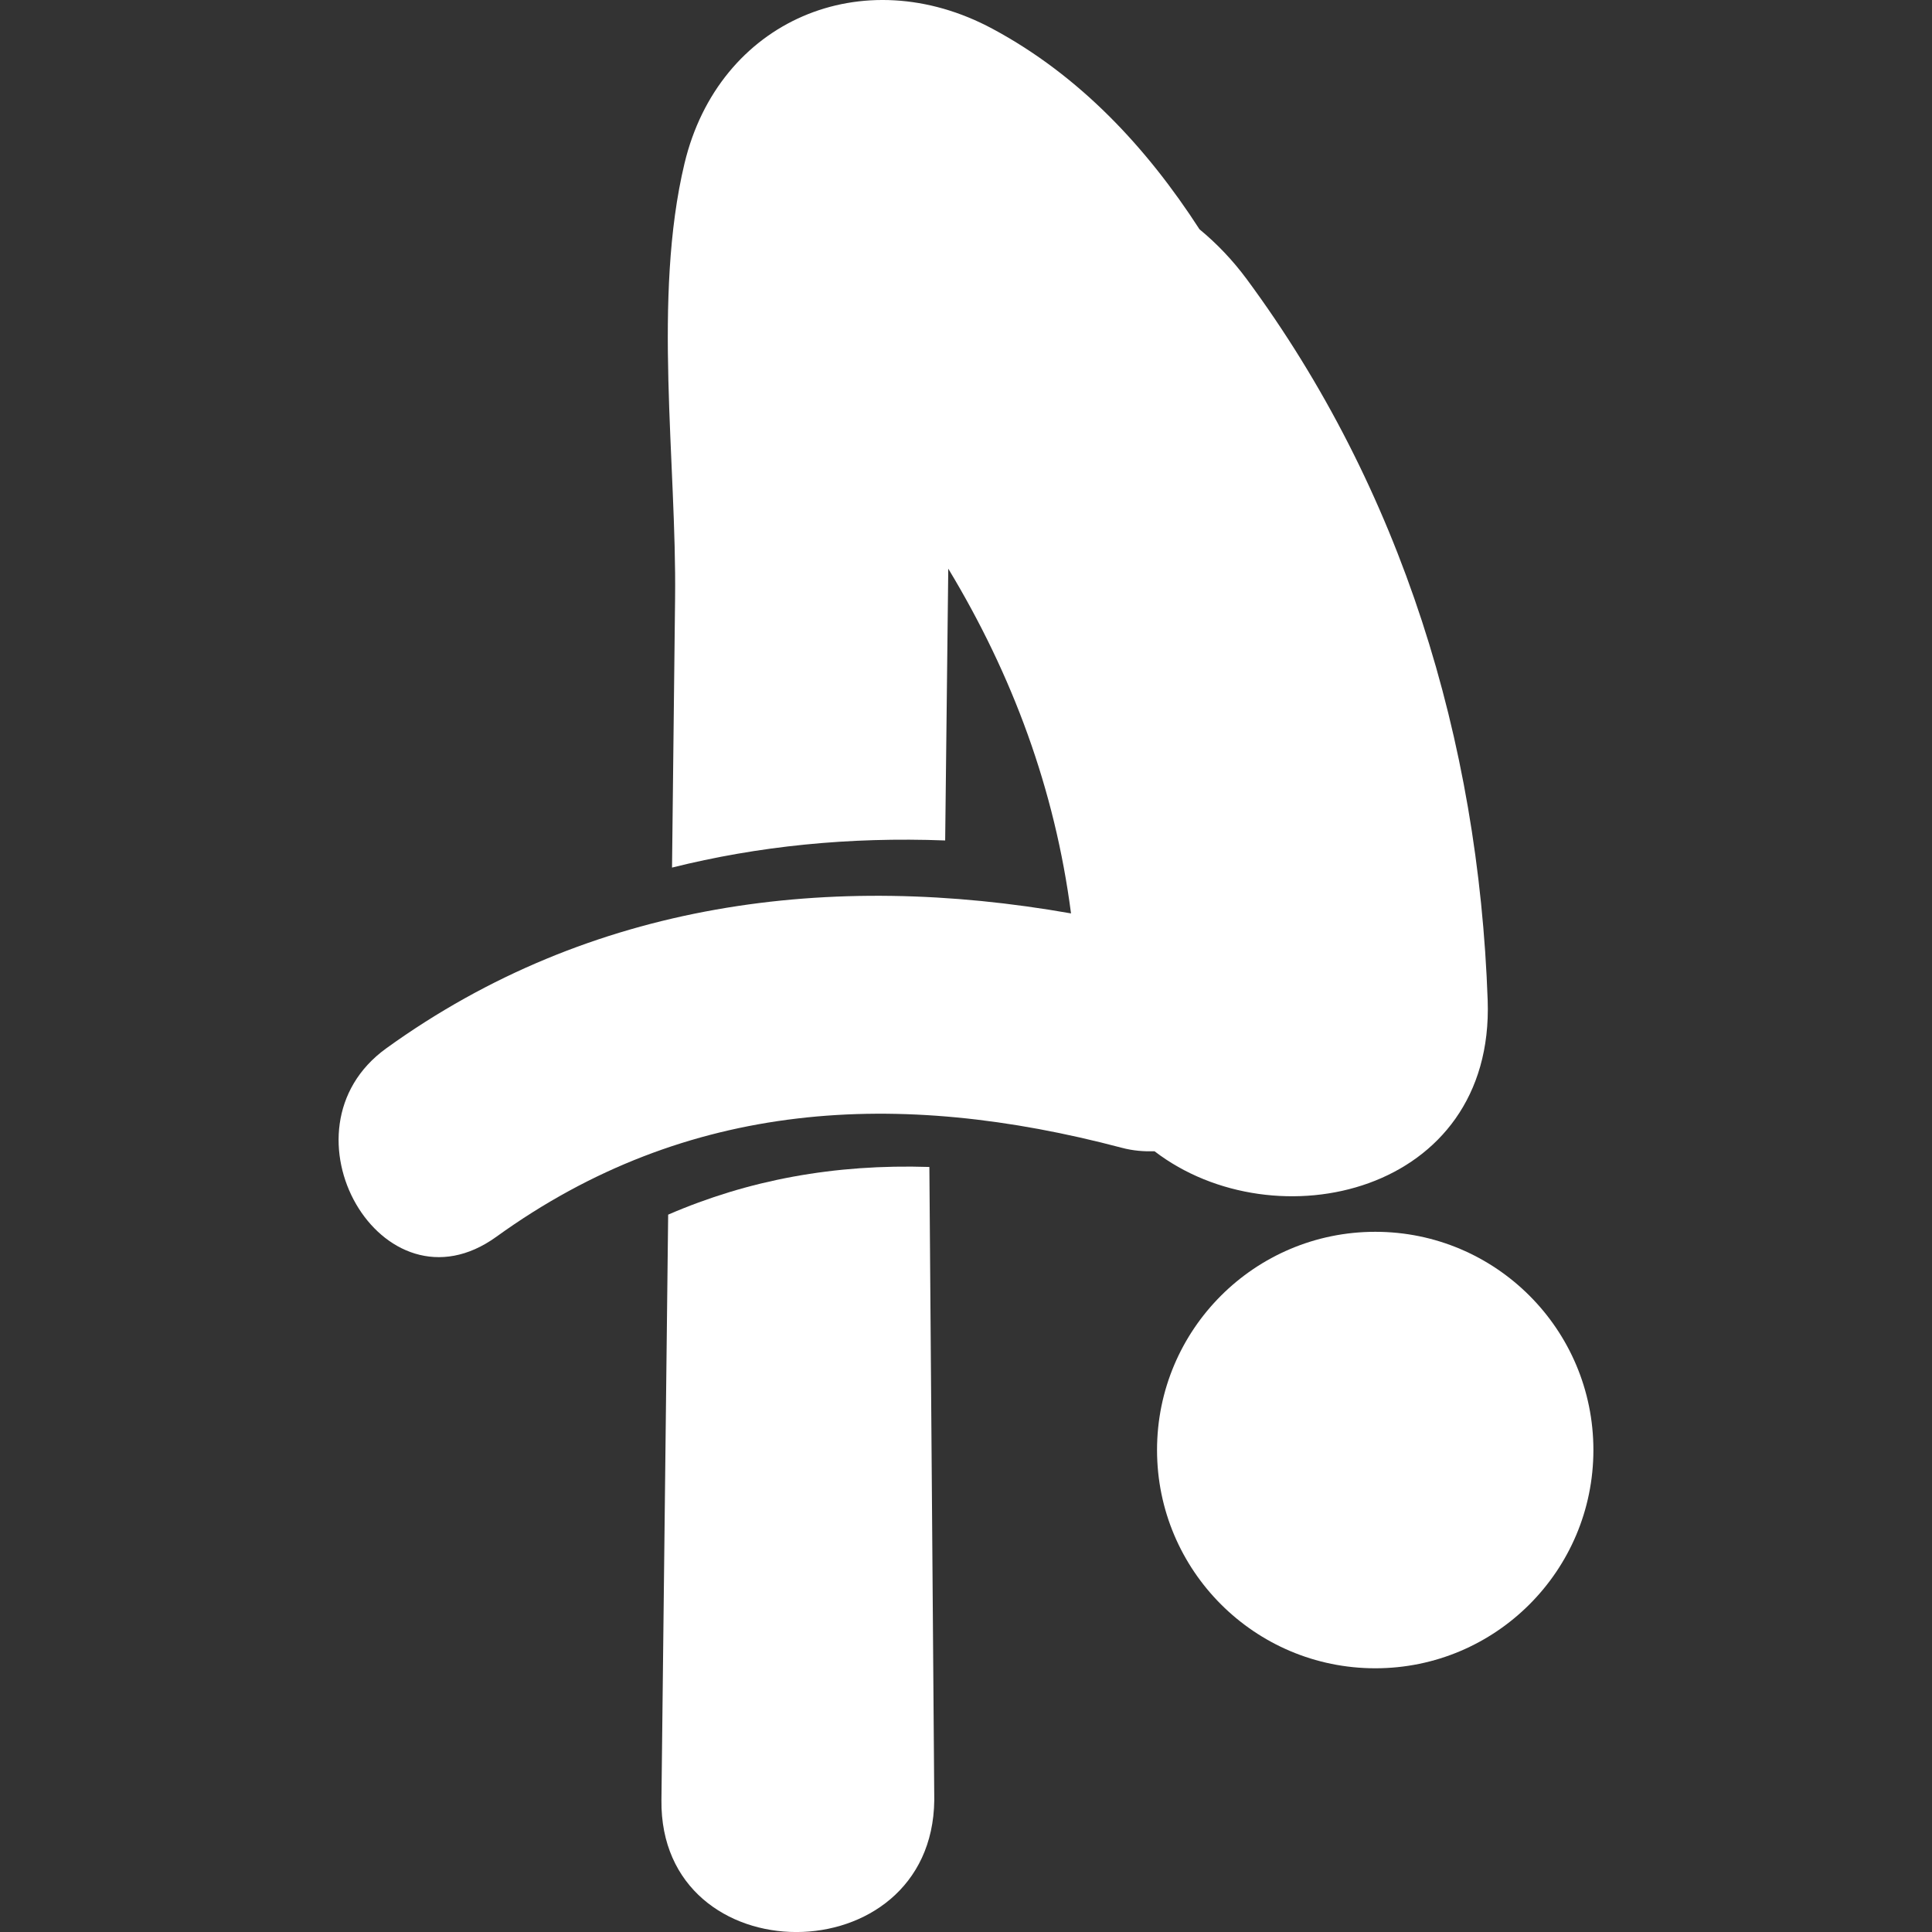<svg width="50" height="50" viewBox="0 0 50 50" fill="none" xmlns="http://www.w3.org/2000/svg">
<rect x="0" y="0" width="50" height="50" fill="#333333" stroke="none"/>
<g id="man-doing-yoga-" clip-path="url(#clip0_1_32862)">
<g id="Group">
<g id="Group_2">
<path id="Vector" d="M38.501 25.888C38.265 19.17 36.279 12.656 32.263 7.221C31.902 6.734 31.491 6.303 31.043 5.934C29.672 3.812 27.938 1.953 25.684 0.744C22.333 -1.054 18.603 0.522 17.715 4.229C16.885 7.7 17.513 11.966 17.471 15.494C17.445 17.813 17.418 20.134 17.392 22.453C19.614 21.898 21.97 21.656 24.461 21.751C24.488 19.405 24.514 17.061 24.541 14.717C26.208 17.477 27.301 20.434 27.718 23.639C21.524 22.546 15.295 23.308 9.996 27.131C7.072 29.241 9.887 34.142 12.845 32.008C17.788 28.44 23.267 28.182 29.026 29.703C29.328 29.784 29.609 29.802 29.88 29.795C32.995 32.183 38.678 30.906 38.501 25.888Z" fill="white"/>
<path id="Vector_2" d="M17.292 31.435C17.234 36.484 17.177 41.536 17.118 46.587C17.067 51.14 24.128 51.138 24.179 46.587L24.052 30.201C21.6 30.122 19.366 30.536 17.292 31.435Z" fill="white"/>
<path id="Vector_3" d="M35.593 31.879C32.472 31.879 29.944 34.408 29.944 37.526C29.944 40.645 32.473 43.175 35.593 43.175C38.71 43.175 41.237 40.645 41.237 37.526C41.237 34.408 38.71 31.879 35.593 31.879Z" fill="white"/>
</g>
</g>
</g>
<defs>
<clipPath id="clip0_1_32862">
<rect width="50" height="50" fill="white"/>
</clipPath>
</defs>
</svg>
